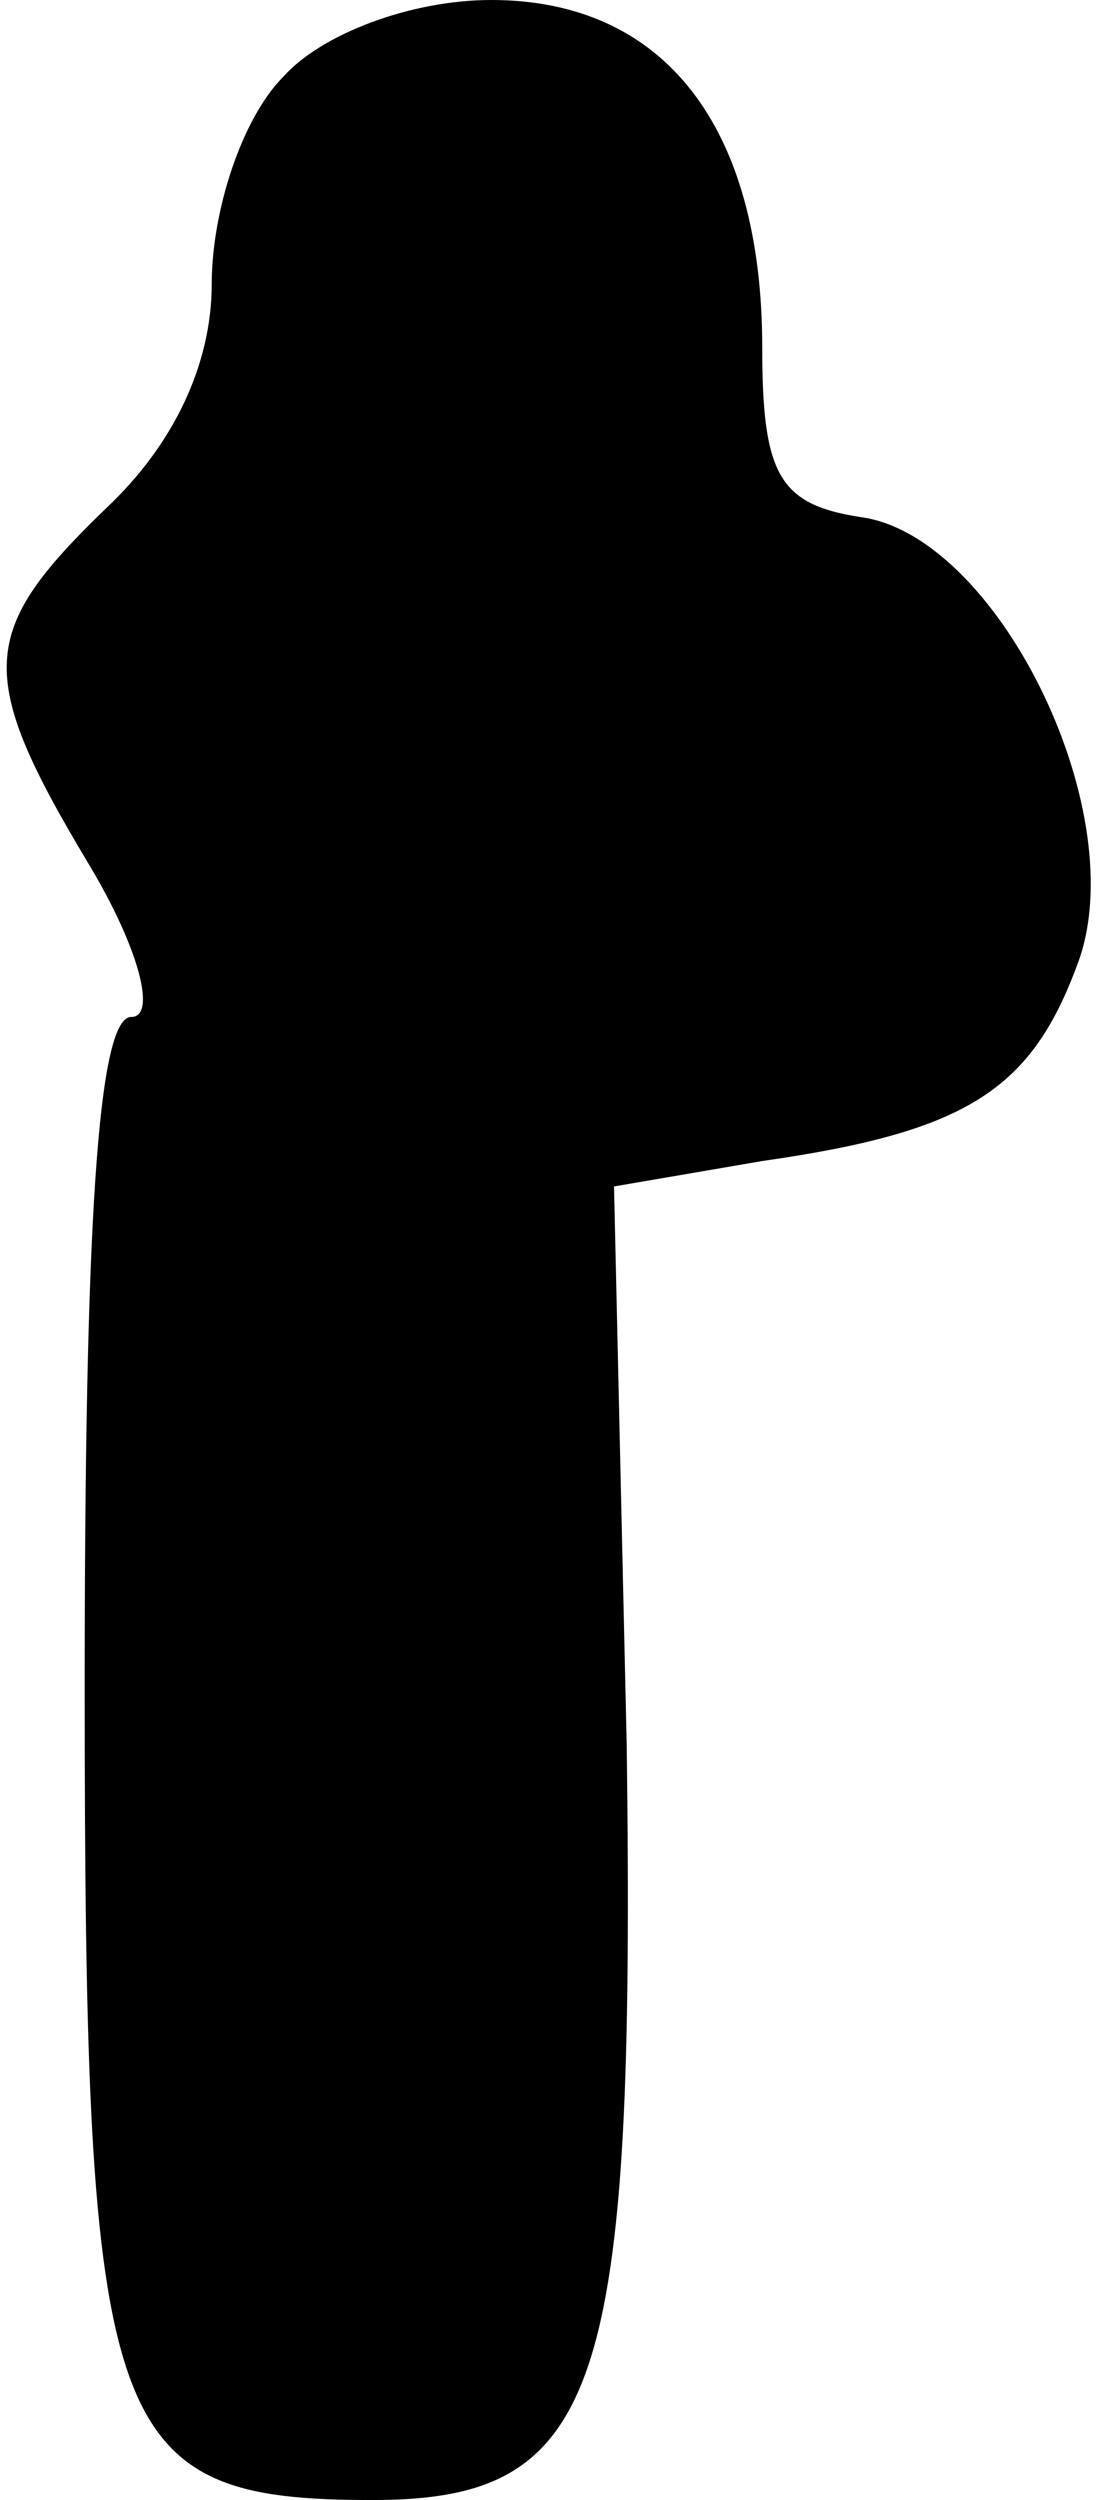 <?xml version="1.0" standalone="no"?>
<!DOCTYPE svg PUBLIC "-//W3C//DTD SVG 20010904//EN"
 "http://www.w3.org/TR/2001/REC-SVG-20010904/DTD/svg10.dtd">
<svg version="1.0" xmlns="http://www.w3.org/2000/svg"
 width="26pt" height="59pt" viewBox="0 0 26 59"
 preserveAspectRatio="xMidYMid meet">
<g transform="translate(0,59) scale(0.1,-0.1)"
fill="#000000" stroke="none">
<path fill="#000000" stroke="none" d="M67 572 c-10 -10 -17 -32 -17 -49 0
-19 -9 -38 -25 -53 -30 -29 -31 -39 -4 -84 12 -20 16 -36 10 -36 -8 0 -11 -50
-11 -158 0 -177 5 -192 68 -192 54 0 62 26 60 178 l-3 132 35 6 c49 7 64 17
75 48 12 36 -20 100 -52 104 -19 3 -23 10 -23 40 0 52 -23 82 -64 82 -19 0
-40 -8 -49 -18z"/>
</g>
</svg>
